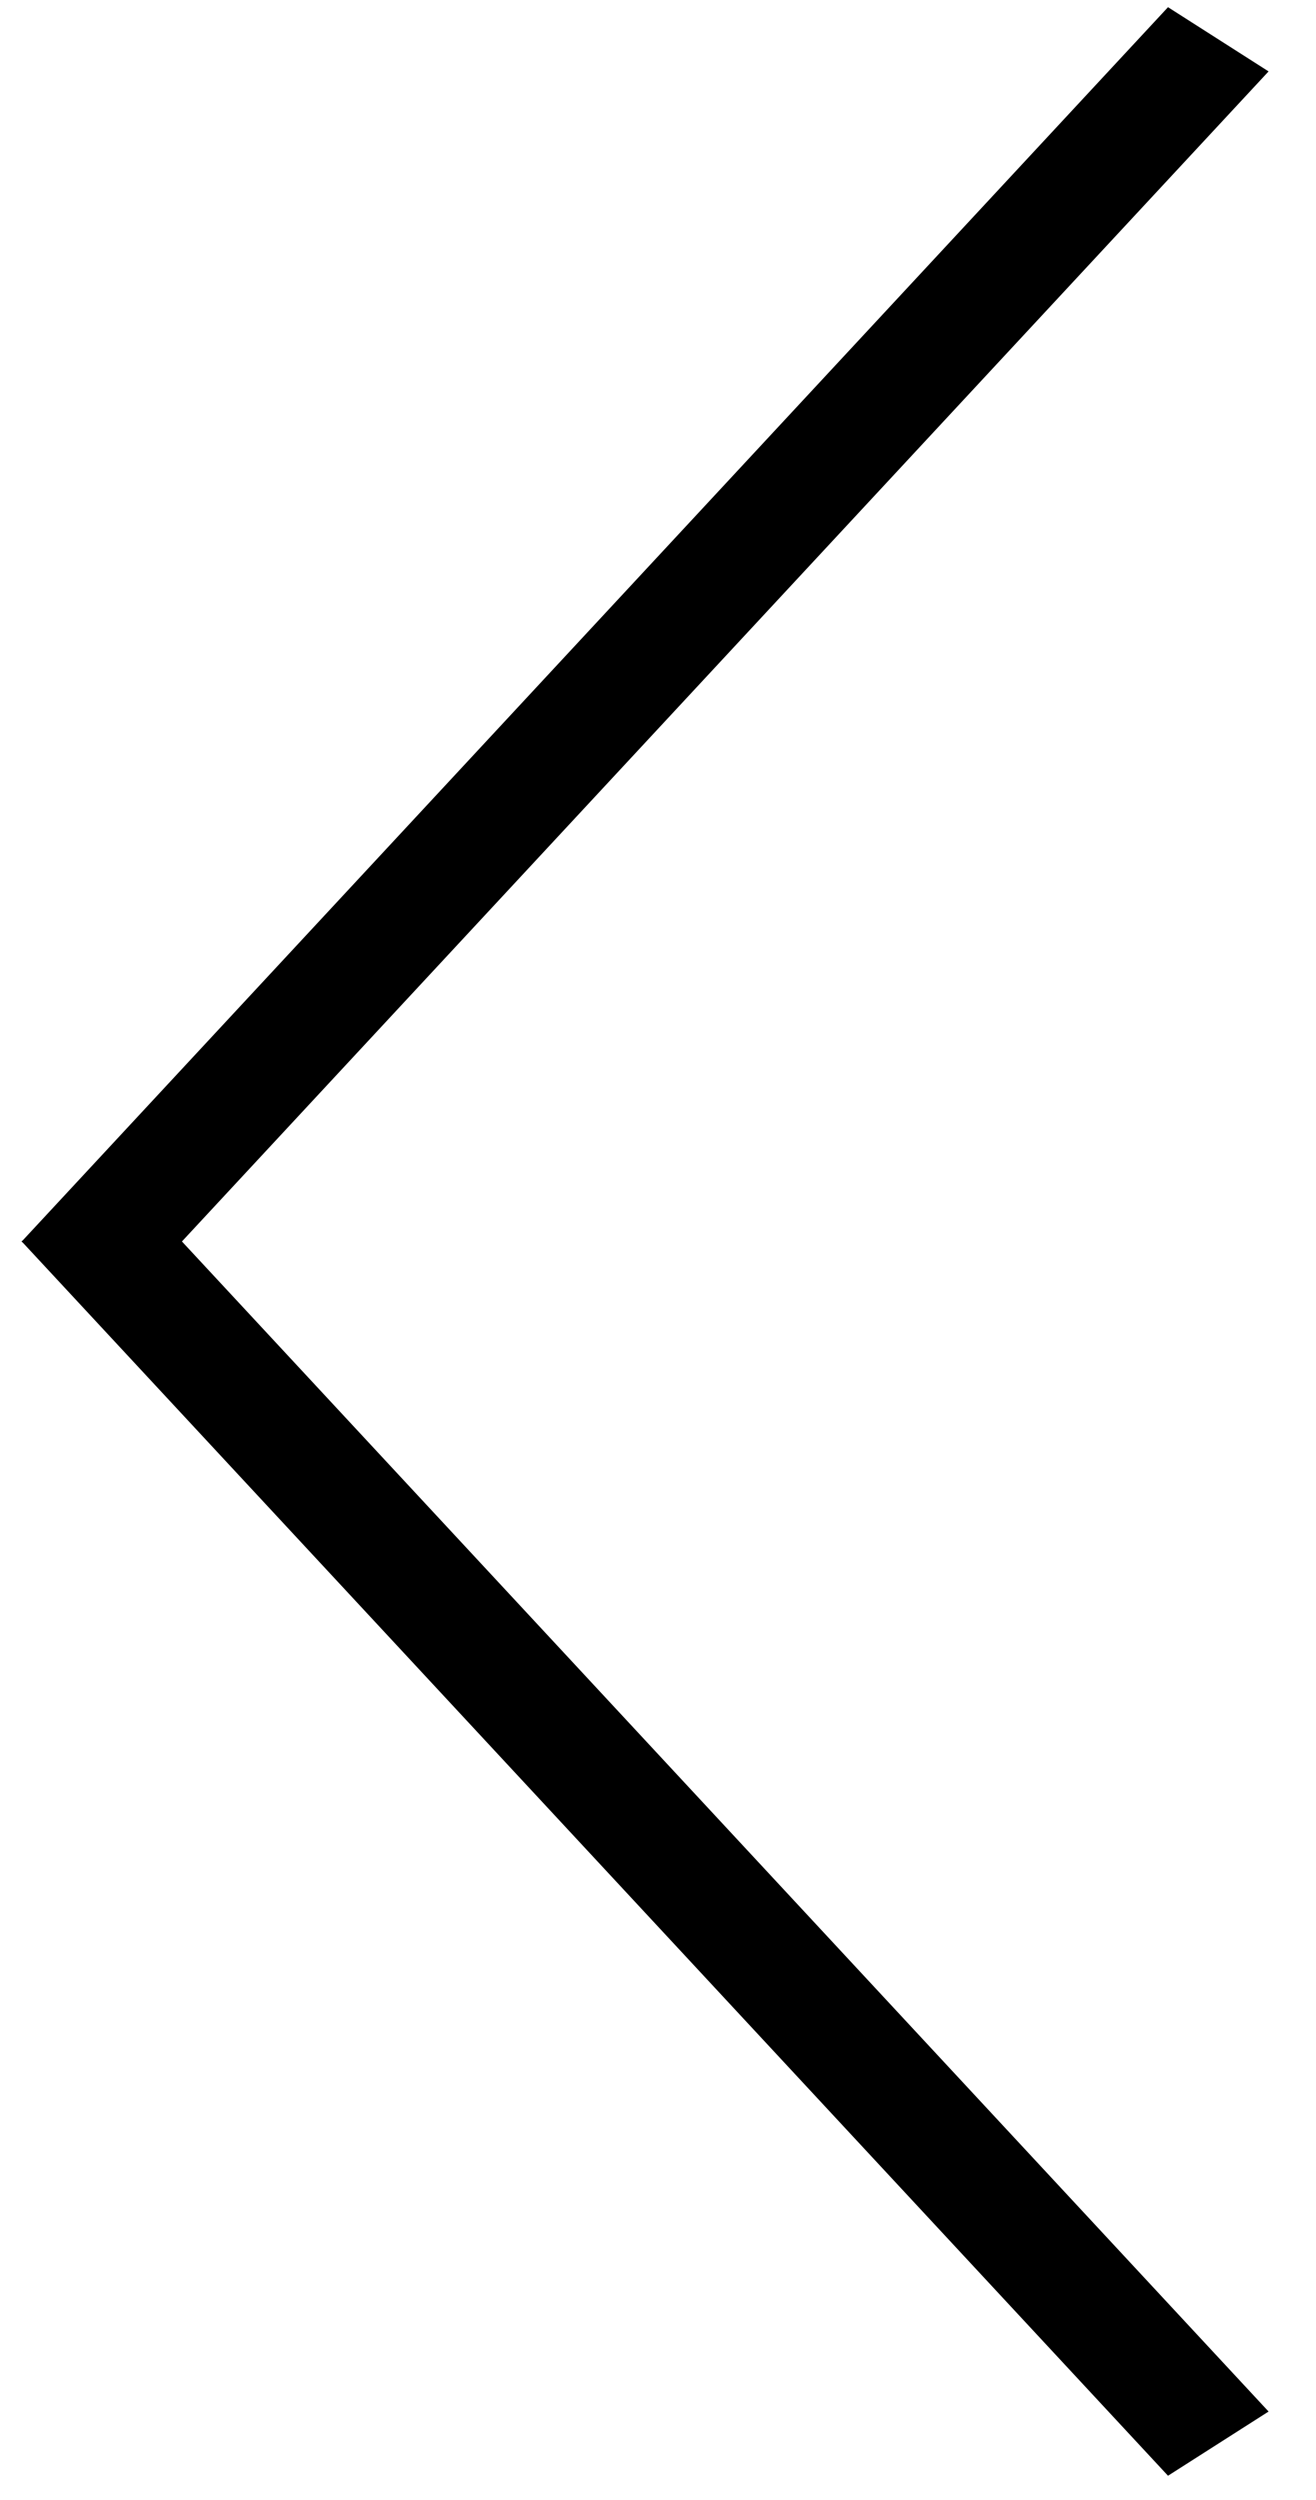 <?xml version="1.0" encoding="utf-8"?>
<!-- Generator: Adobe Illustrator 16.0.0, SVG Export Plug-In . SVG Version: 6.00 Build 0)  -->
<!DOCTYPE svg PUBLIC "-//W3C//DTD SVG 1.1//EN" "http://www.w3.org/Graphics/SVG/1.1/DTD/svg11.dtd">
<svg version="1.1" id="Layer_1" xmlns="http://www.w3.org/2000/svg" xmlns:xlink="http://www.w3.org/1999/xlink" x="0px" y="0px"
	 width="183px" height="347.5px" viewBox="0 0 183 347.5" enable-background="new 0 0 183 347.5" xml:space="preserve">
<g>
	<polygon points="16.983,163.604 176.405,335.185 162.421,344.109 3,172.53 	"/>
</g>
<g>
	<polygon points="16.983,181.505 176.405,9.926 162.421,1 3,172.581 	"/>
</g>
</svg>
